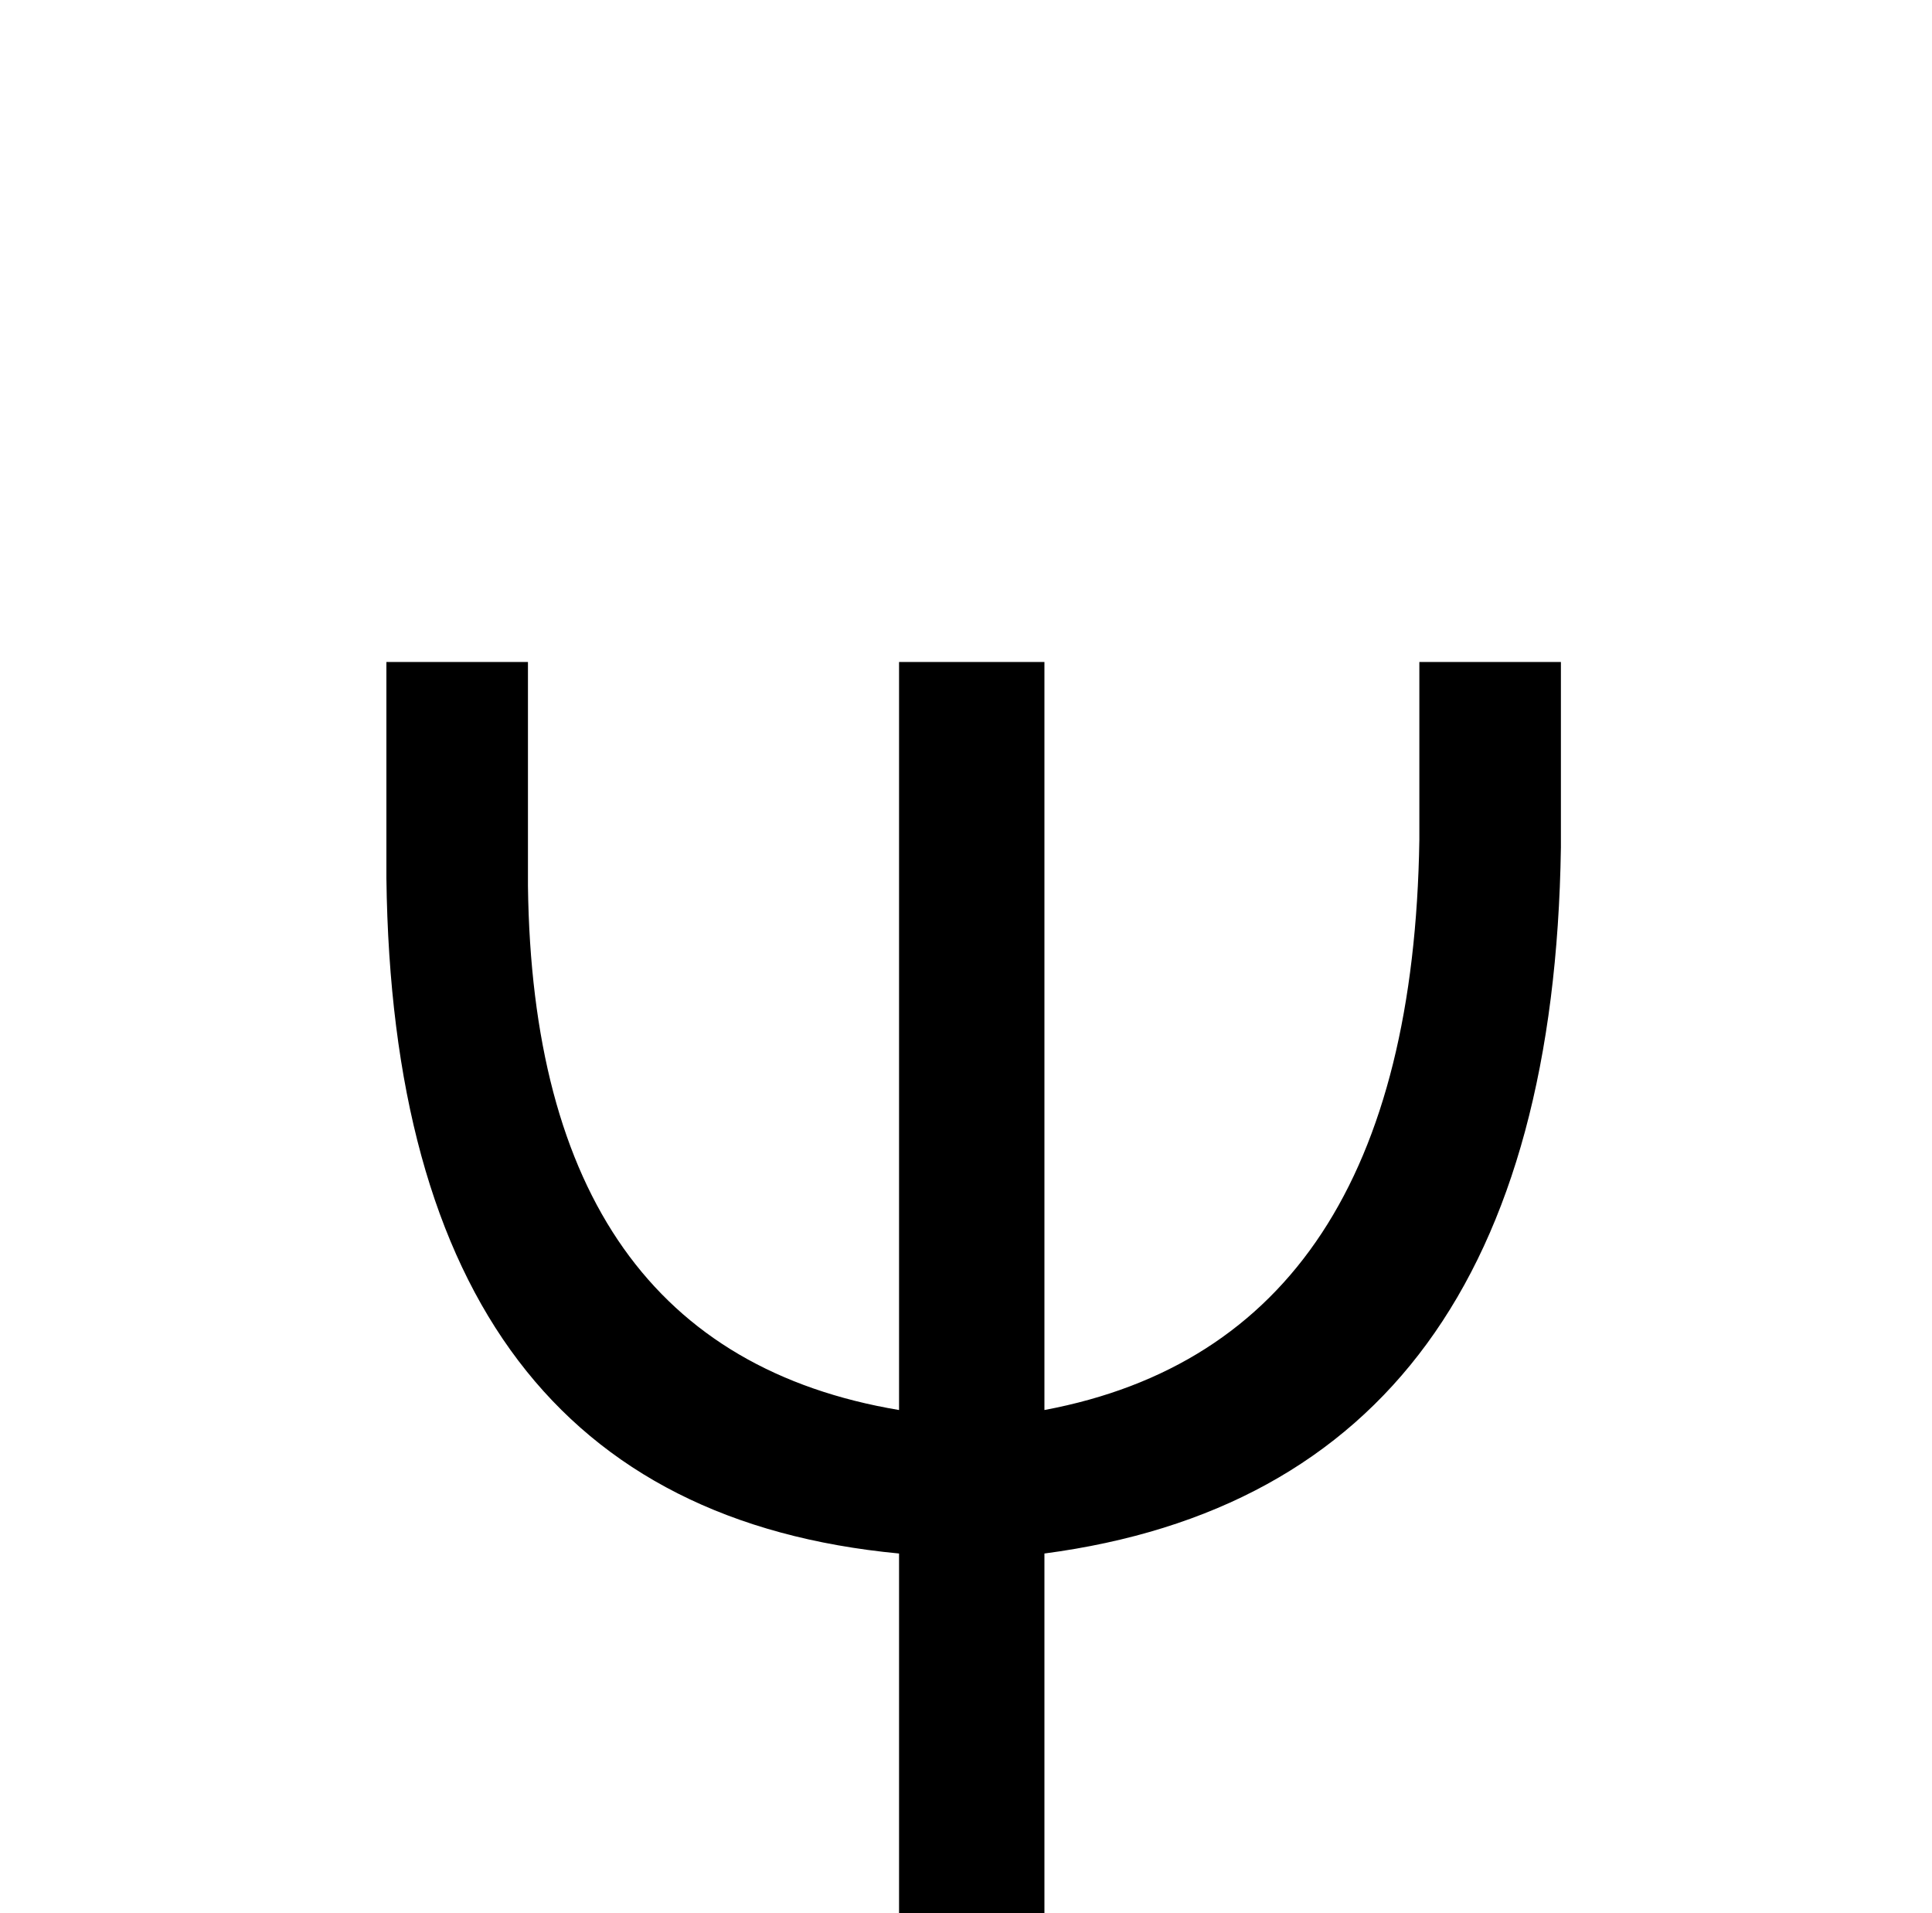 <?xml version="1.0" standalone="no"?>
<!DOCTYPE svg PUBLIC "-//W3C//DTD SVG 1.1//EN" "http://www.w3.org/Graphics/SVG/1.1/DTD/svg11.dtd" >
<svg xmlns="http://www.w3.org/2000/svg" xmlns:xlink="http://www.w3.org/1999/xlink" version="1.1" viewBox="-10 0 1010 1000">
   <path fill="currentColor"
d="M192 459v-113h74v117q3 242 194 274v-391h76v391q192 -36 196 -298v-93h74v97q-5 334 -270 369v198h-76v-198q-264 -25 -268 -353z" />
</svg>
